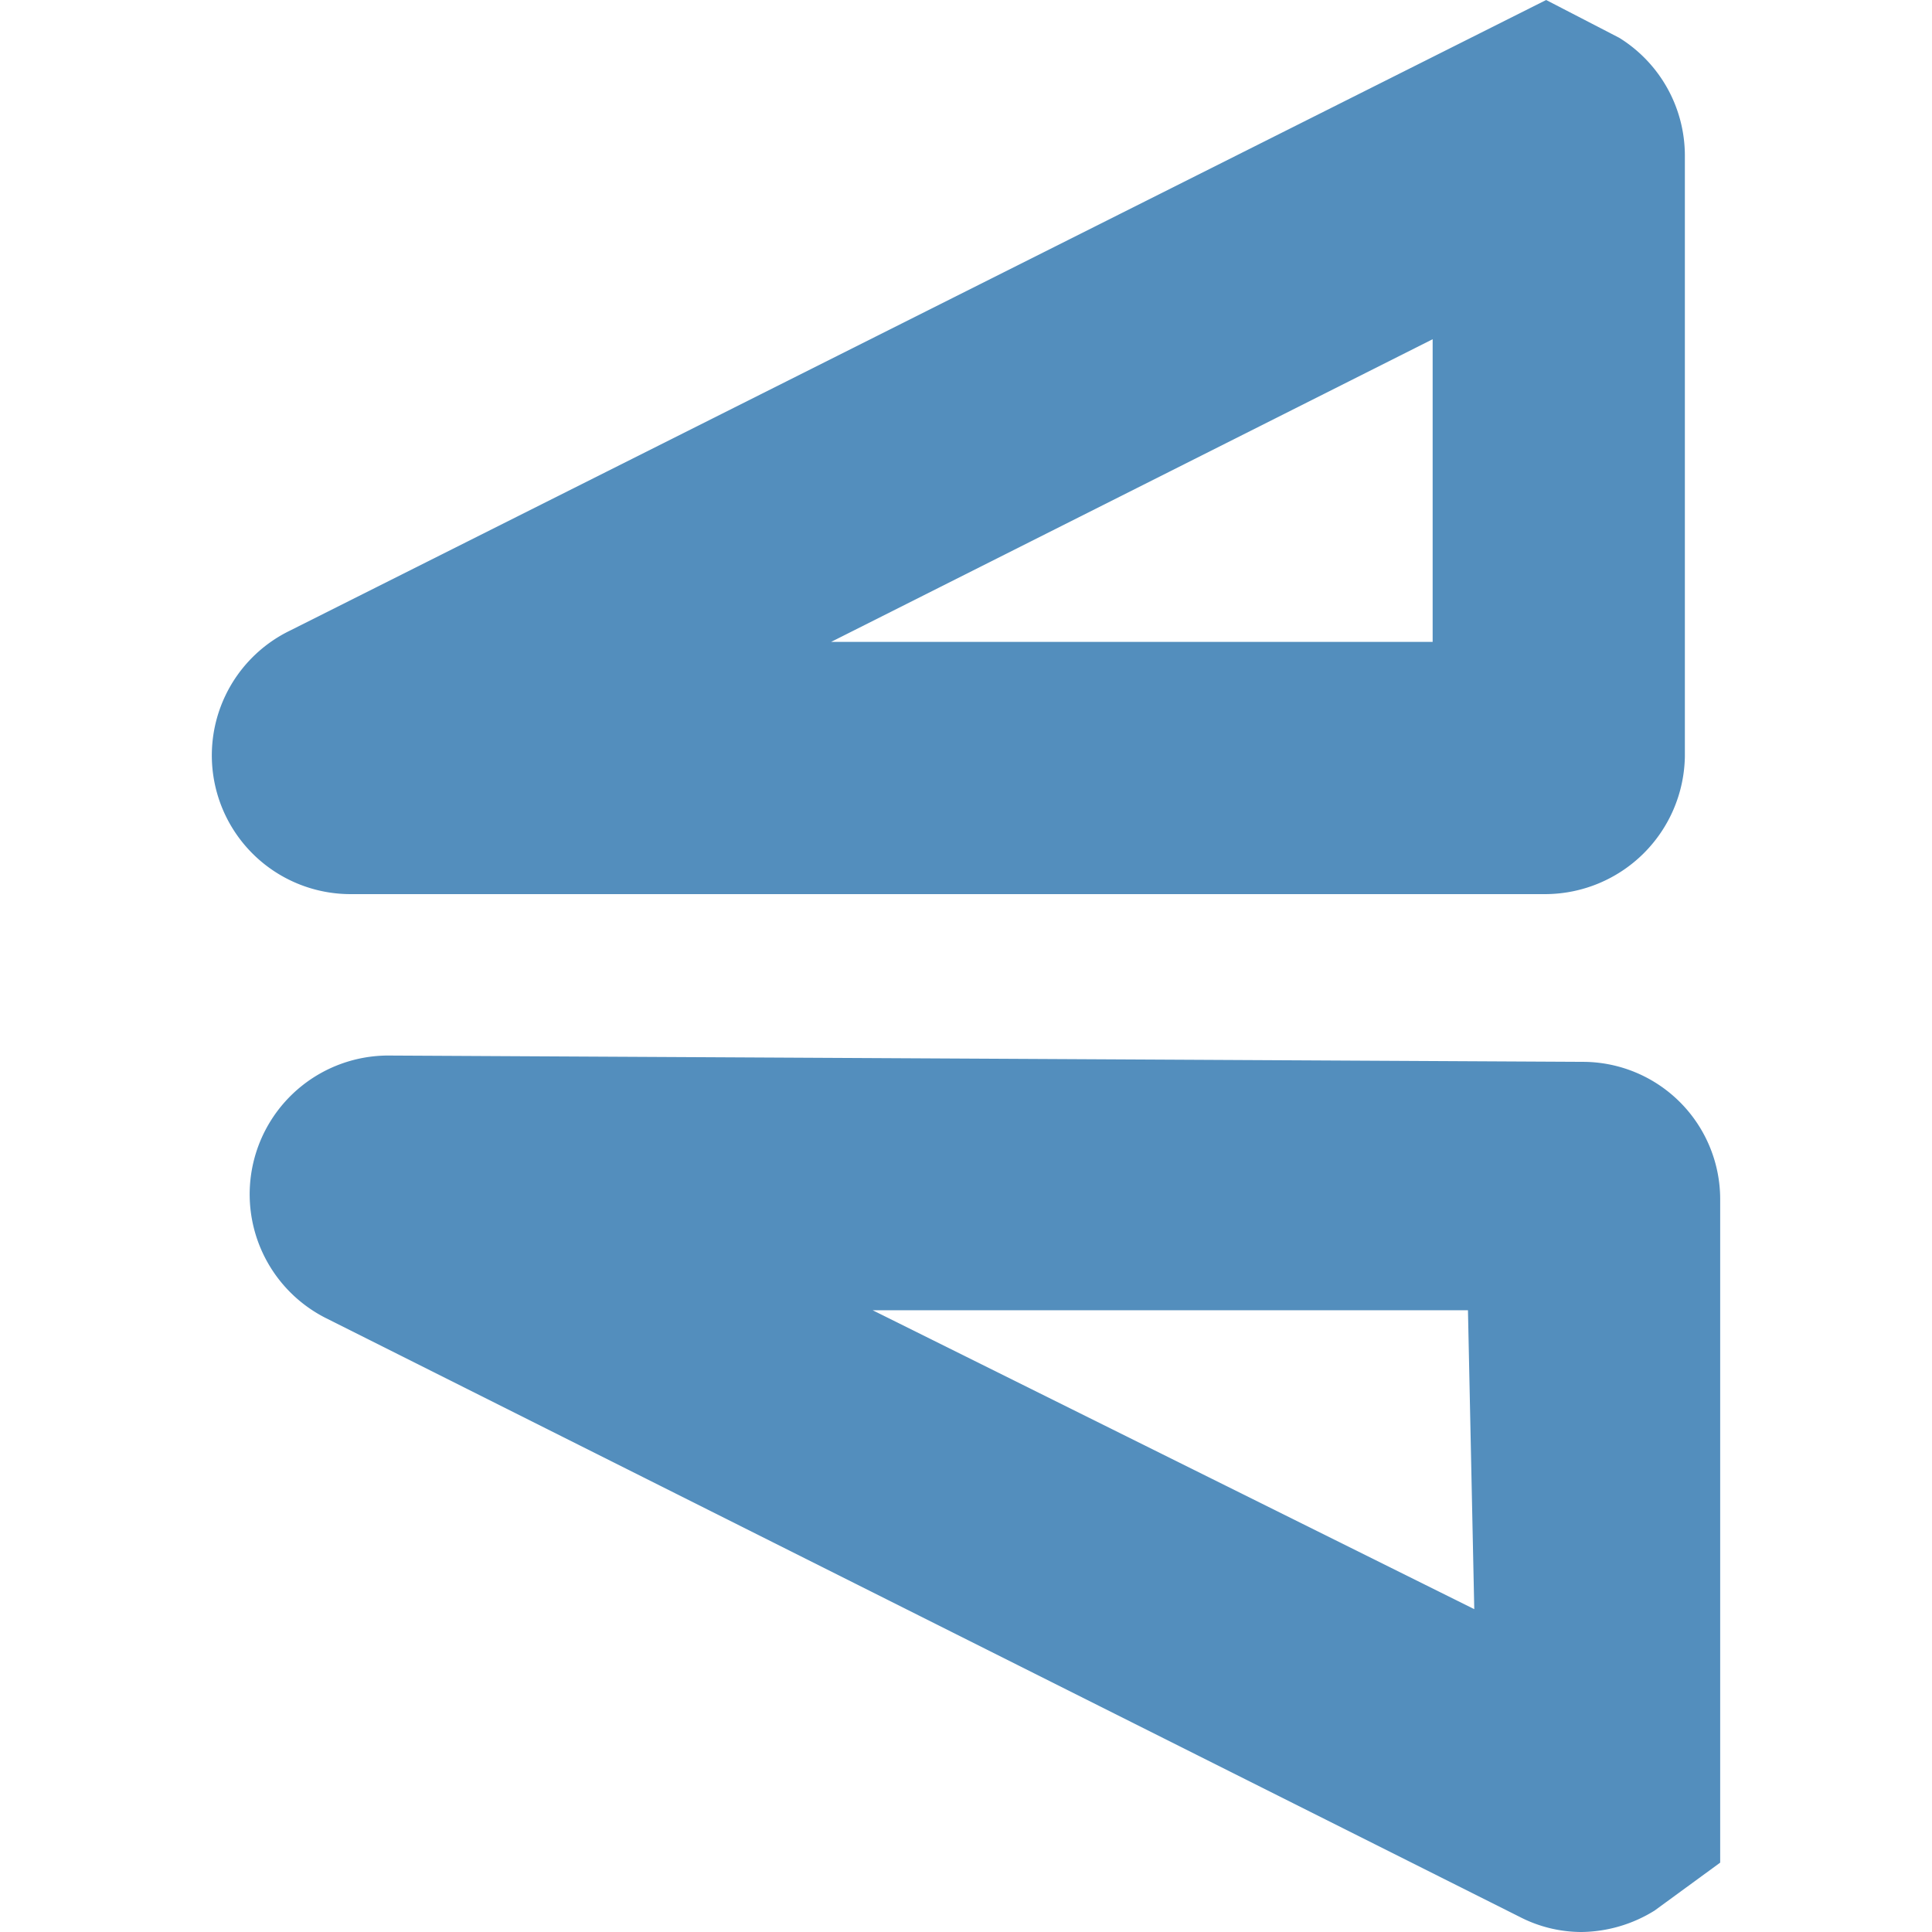 <?xml version="1.0" standalone="no"?><!DOCTYPE svg PUBLIC "-//W3C//DTD SVG 1.1//EN" "http://www.w3.org/Graphics/SVG/1.1/DTD/svg11.dtd"><svg t="1703917720895" class="icon" viewBox="0 0 1024 1024" version="1.1" xmlns="http://www.w3.org/2000/svg" p-id="4257" width="64" height="64" xmlns:xlink="http://www.w3.org/1999/xlink"><path d="M186.509 473.901h632.982A74.193 74.193 0 0 0 893.015 401.044V82.214a73.525 73.525 0 0 0-34.757-62.162l-38.768-20.052L153.757 334.204a73.525 73.525 0 0 0 32.752 139.697z m572.825-294.099v160.418H440.503zM838.874 562.799l-633.65-3.342a73.525 73.525 0 0 0-32.752 139.029l632.982 317.493a71.52 71.52 0 0 0 32.752 8.021 74.862 74.862 0 0 0 38.768-11.363l34.757-25.399V636.324a72.856 72.856 0 0 0-72.856-73.525zM781.391 852.888l-318.83-158.413h315.488z" fill="#538EBD" p-id="4258"></path></svg>